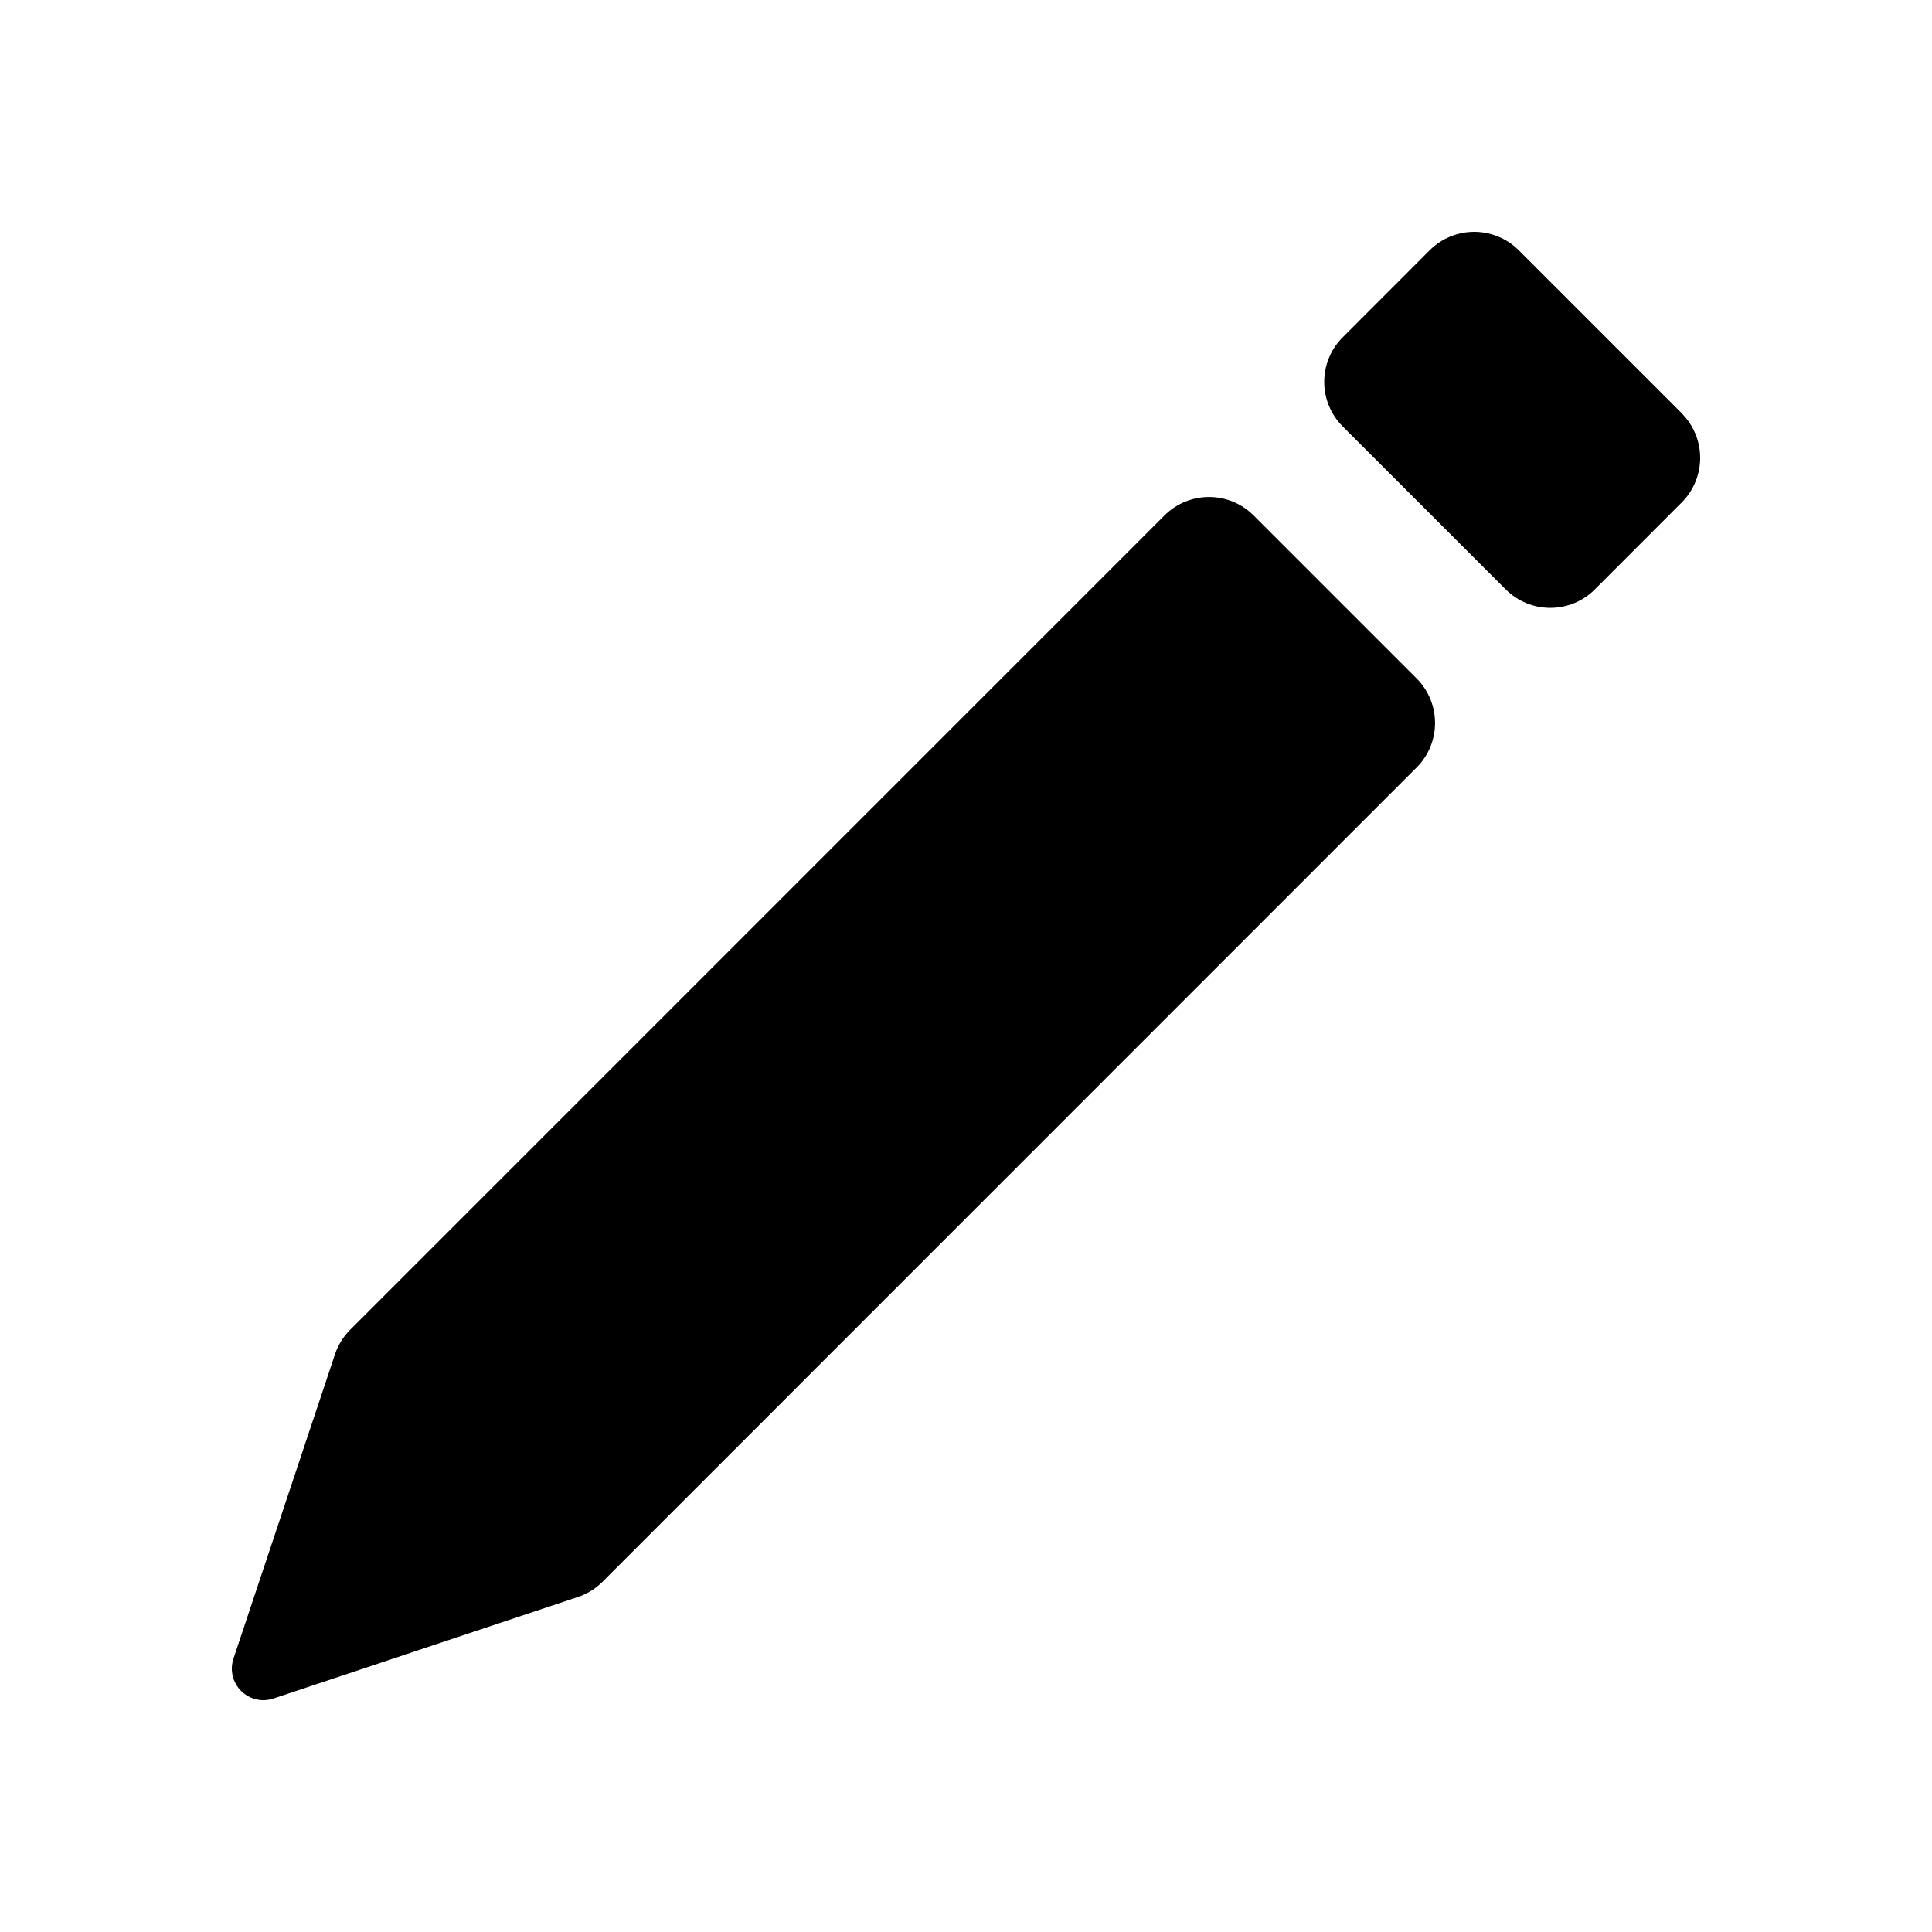 <svg width="50" height="50" viewBox="0 0 50 50" fill="none" xmlns="http://www.w3.org/2000/svg">
<path d="M43.523 10.694L43.525 10.7C43.829 11.005 44 11.419 44 11.85C44 12.282 43.829 12.696 43.524 13.002L41.275 15.253C40.638 15.89 39.605 15.89 38.967 15.253L34.749 11.036C34.112 10.399 34.112 9.367 34.749 8.73L36.999 6.478C37.305 6.172 37.72 6 38.152 6C38.585 6 39 6.172 39.306 6.478L43.523 10.694ZM36.662 19.863C37.298 19.227 37.298 18.194 36.661 17.557L32.443 13.339C31.806 12.703 30.773 12.703 30.136 13.34L9.063 34.414C8.883 34.593 8.748 34.812 8.668 35.053L6.041 42.928C5.994 43.071 5.987 43.225 6.022 43.372C6.057 43.52 6.132 43.654 6.239 43.761C6.346 43.868 6.48 43.943 6.628 43.978C6.775 44.013 6.929 44.006 7.072 43.959L14.948 41.333C15.189 41.254 15.408 41.12 15.588 40.941L36.662 19.863Z" fill="black"/>
</svg>
